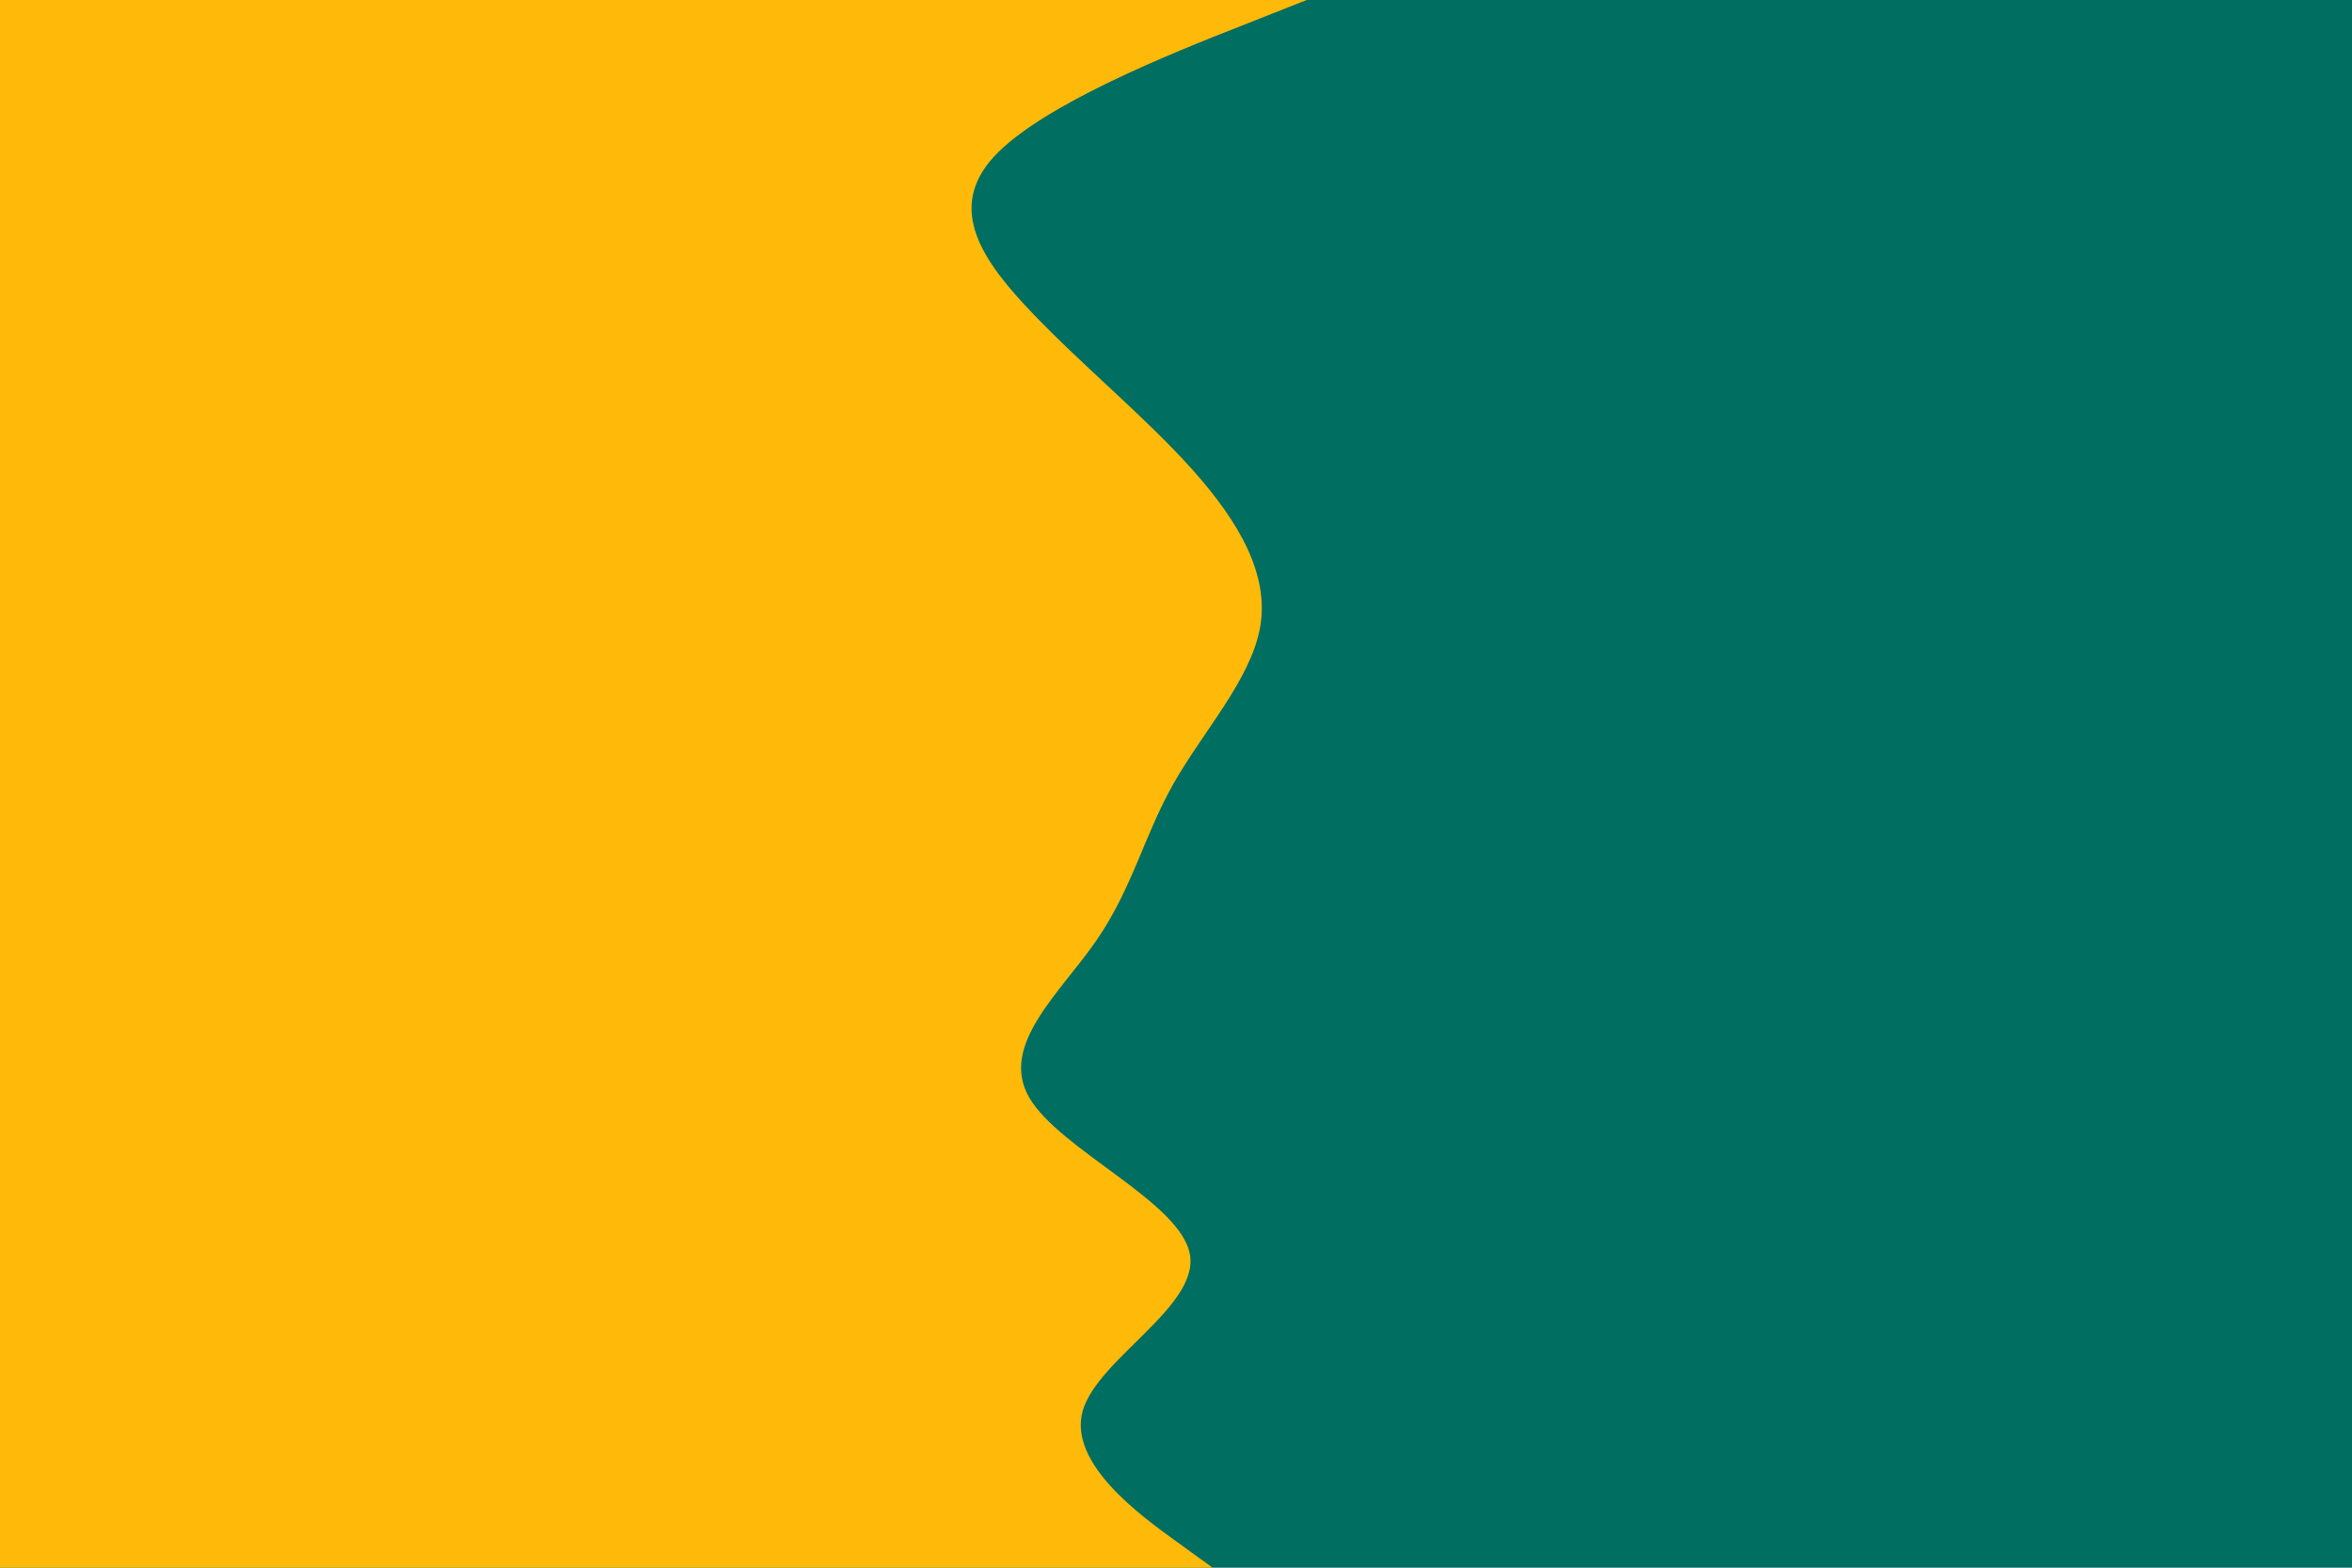 <svg id="visual" viewBox="0 0 900 600" width="900" height="600" xmlns="http://www.w3.org/2000/svg" xmlns:xlink="http://www.w3.org/1999/xlink" version="1.1"><rect x="0" y="0" width="900" height="600" fill="#006E61"></rect><path d="M500 0L474.7 10C449.3 20 398.7 40 380.3 60C362 80 376 100 395.2 120C414.3 140 438.7 160 456.5 180C474.3 200 485.7 220 482.2 240C478.7 260 460.3 280 449 300C437.7 320 433.3 340 419.5 360C405.7 380 382.3 400 393.8 420C405.3 440 451.7 460 455.3 480C459 500 420 520 414.3 540C408.7 560 436.3 580 450.2 590L464 600L0 600L0 590C0 580 0 560 0 540C0 520 0 500 0 480C0 460 0 440 0 420C0 400 0 380 0 360C0 340 0 320 0 300C0 280 0 260 0 240C0 220 0 200 0 180C0 160 0 140 0 120C0 100 0 80 0 60C0 40 0 20 0 10L0 0Z" fill="#FFBA09" stroke-linecap="round" stroke-linejoin="miter"></path></svg>